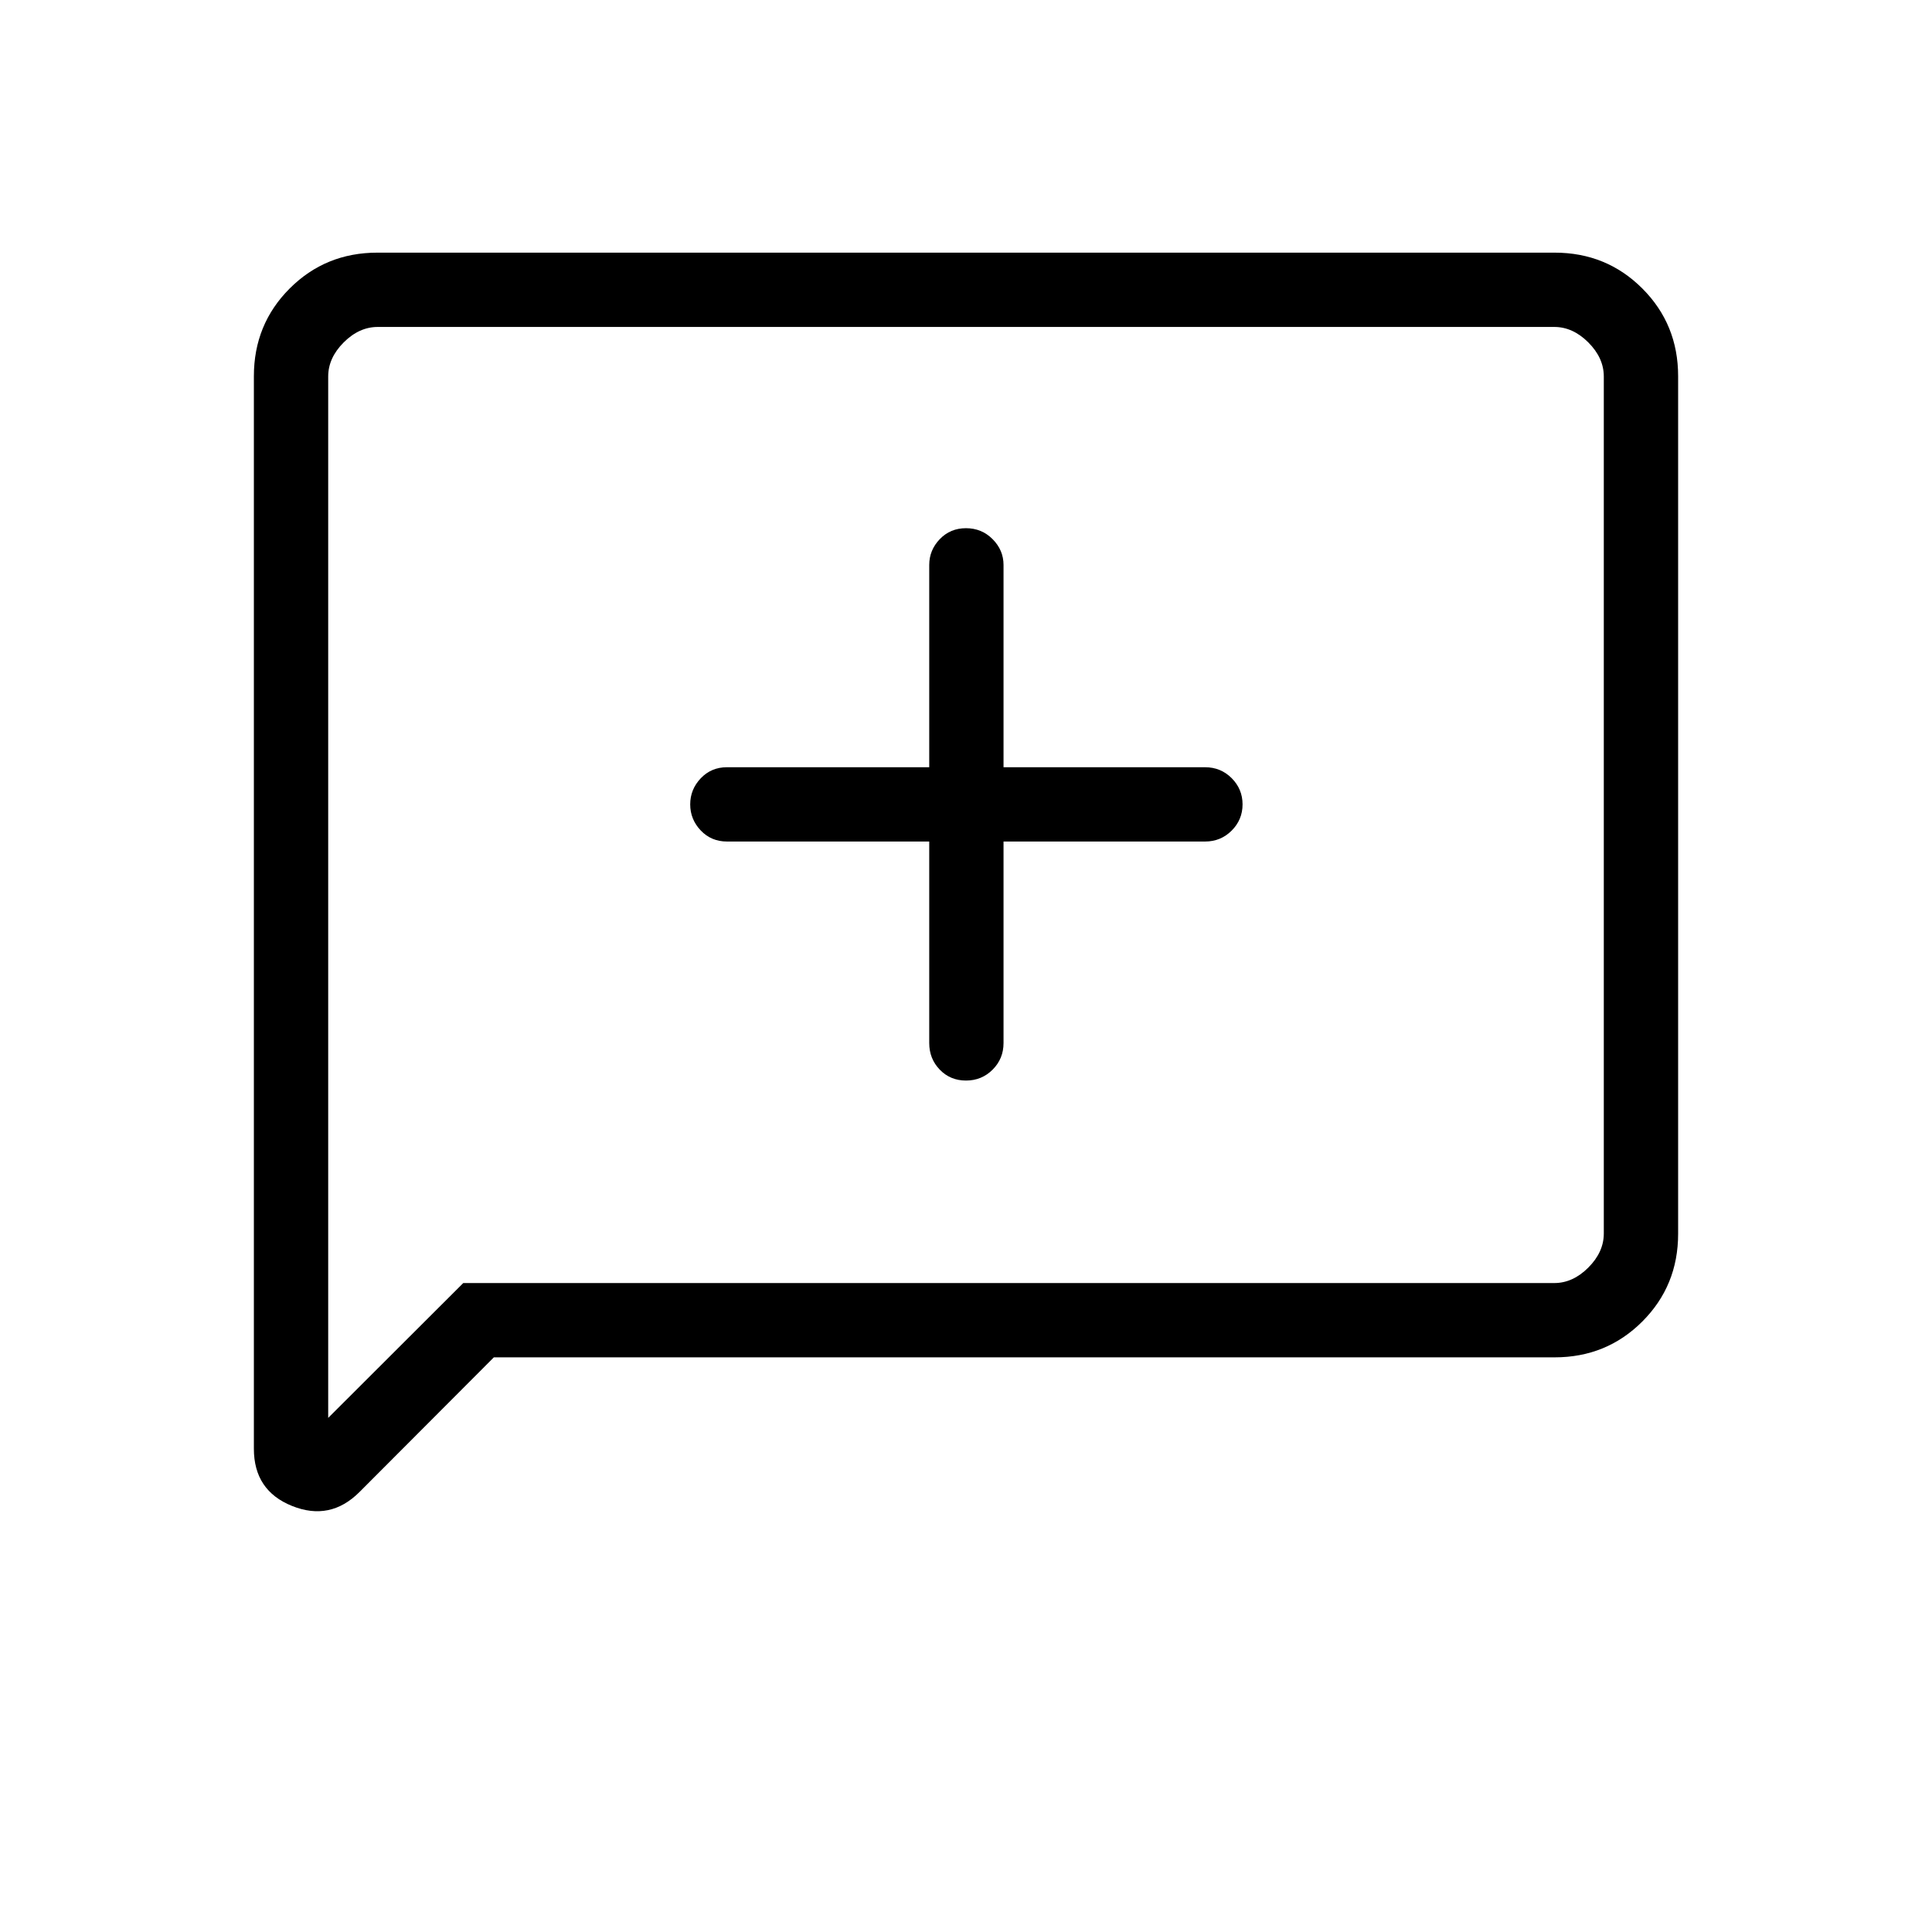 <svg xmlns="http://www.w3.org/2000/svg" height="24" viewBox="0 -960 960 960" width="24"><path d="M461.73-541.85v100.12q0 7.81 5.23 13.23 5.23 5.42 13.04 5.42 7.81 0 13.23-5.42 5.42-5.42 5.42-13.23v-100.12h100.12q7.81 0 13.23-5.42 5.42-5.42 5.42-13.04 0-7.61-5.42-13.04-5.42-5.42-13.23-5.42H498.65v-100.5q0-7.36-5.42-12.82-5.42-5.45-13.23-5.45-7.81 0-13.04 5.45-5.23 5.46-5.23 12.82v100.5h-100.5q-7.81 0-13.04 5.51-5.23 5.51-5.23 12.95 0 7.45 5.23 12.96 5.23 5.5 13.04 5.5h100.5ZM245.39-285.54l-66.77 66.92q-14.54 14.54-33.5 6.92-18.97-7.61-18.97-28.42v-532.94q0-25.8 17.8-43.6t43.57-17.8h584.96q25.77 0 43.57 17.8t17.8 43.58v426.16q0 25.78-17.8 43.58-17.8 17.8-43.58 17.8H245.39Zm-15.2-36.92h542.12q9.23 0 16.92-7.69 7.69-7.7 7.69-16.93v-425.84q0-9.23-7.69-16.93-7.69-7.69-16.92-7.69H187.69q-9.23 0-16.92 7.69-7.69 7.7-7.69 16.93v517.46l67.11-67Zm-67.11 0v-475.08 475.08Z"/></svg>